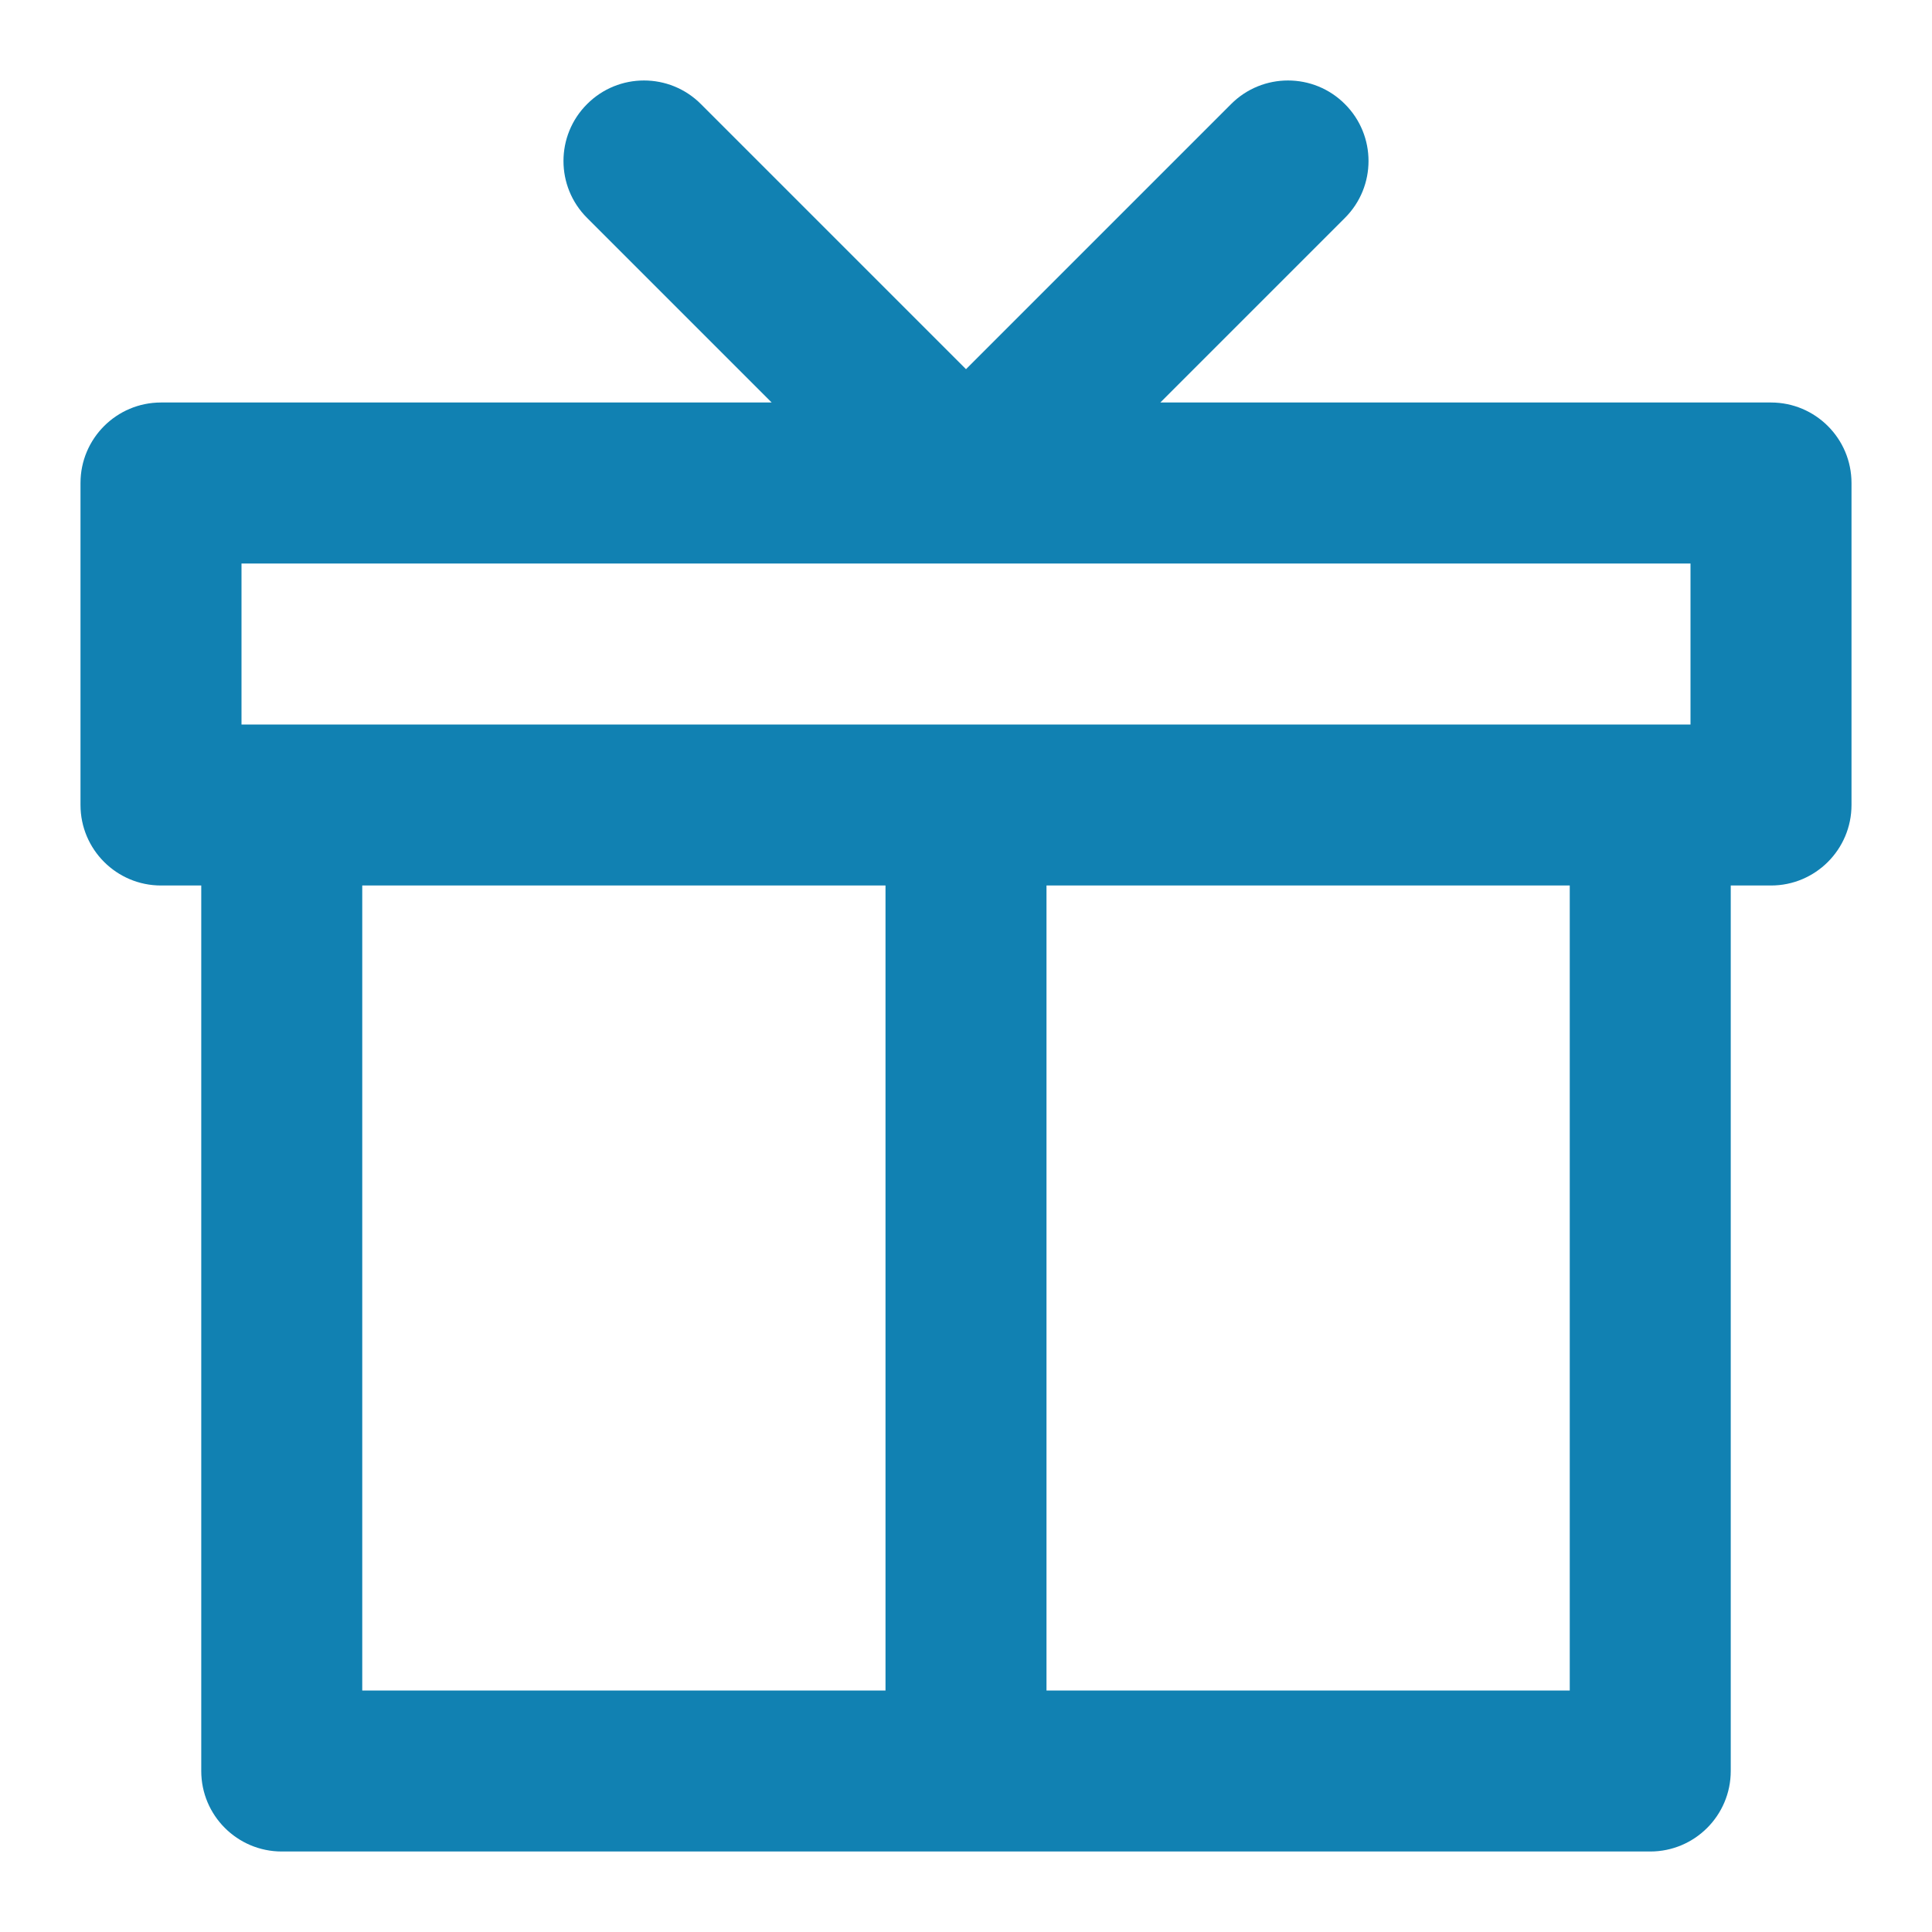 <svg width="24" height="24" viewBox="0 0 24 24" fill="none" xmlns="http://www.w3.org/2000/svg">
<path fill-rule="evenodd" clip-rule="evenodd" d="M8.707 1.293C8.317 0.902 7.683 0.902 7.293 1.293C6.902 1.683 6.902 2.317 7.293 2.707L9.586 5H2C1.448 5 1 5.448 1 6V10C1 10.552 1.448 11 2 11H2.5V22C2.5 22.552 2.948 23 3.5 23H20.5C21.052 23 21.5 22.552 21.5 22V11H22C22.552 11 23 10.552 23 10V6C23 5.448 22.552 5 22 5H14.414L16.707 2.707C17.098 2.317 17.098 1.683 16.707 1.293C16.317 0.902 15.683 0.902 15.293 1.293L12 4.586L8.707 1.293ZM13 11H19.5V21H13V11ZM4.5 11H11V21H4.5V11ZM21 9H3V7H21V9Z" fill="#1181B2"/>
</svg>
